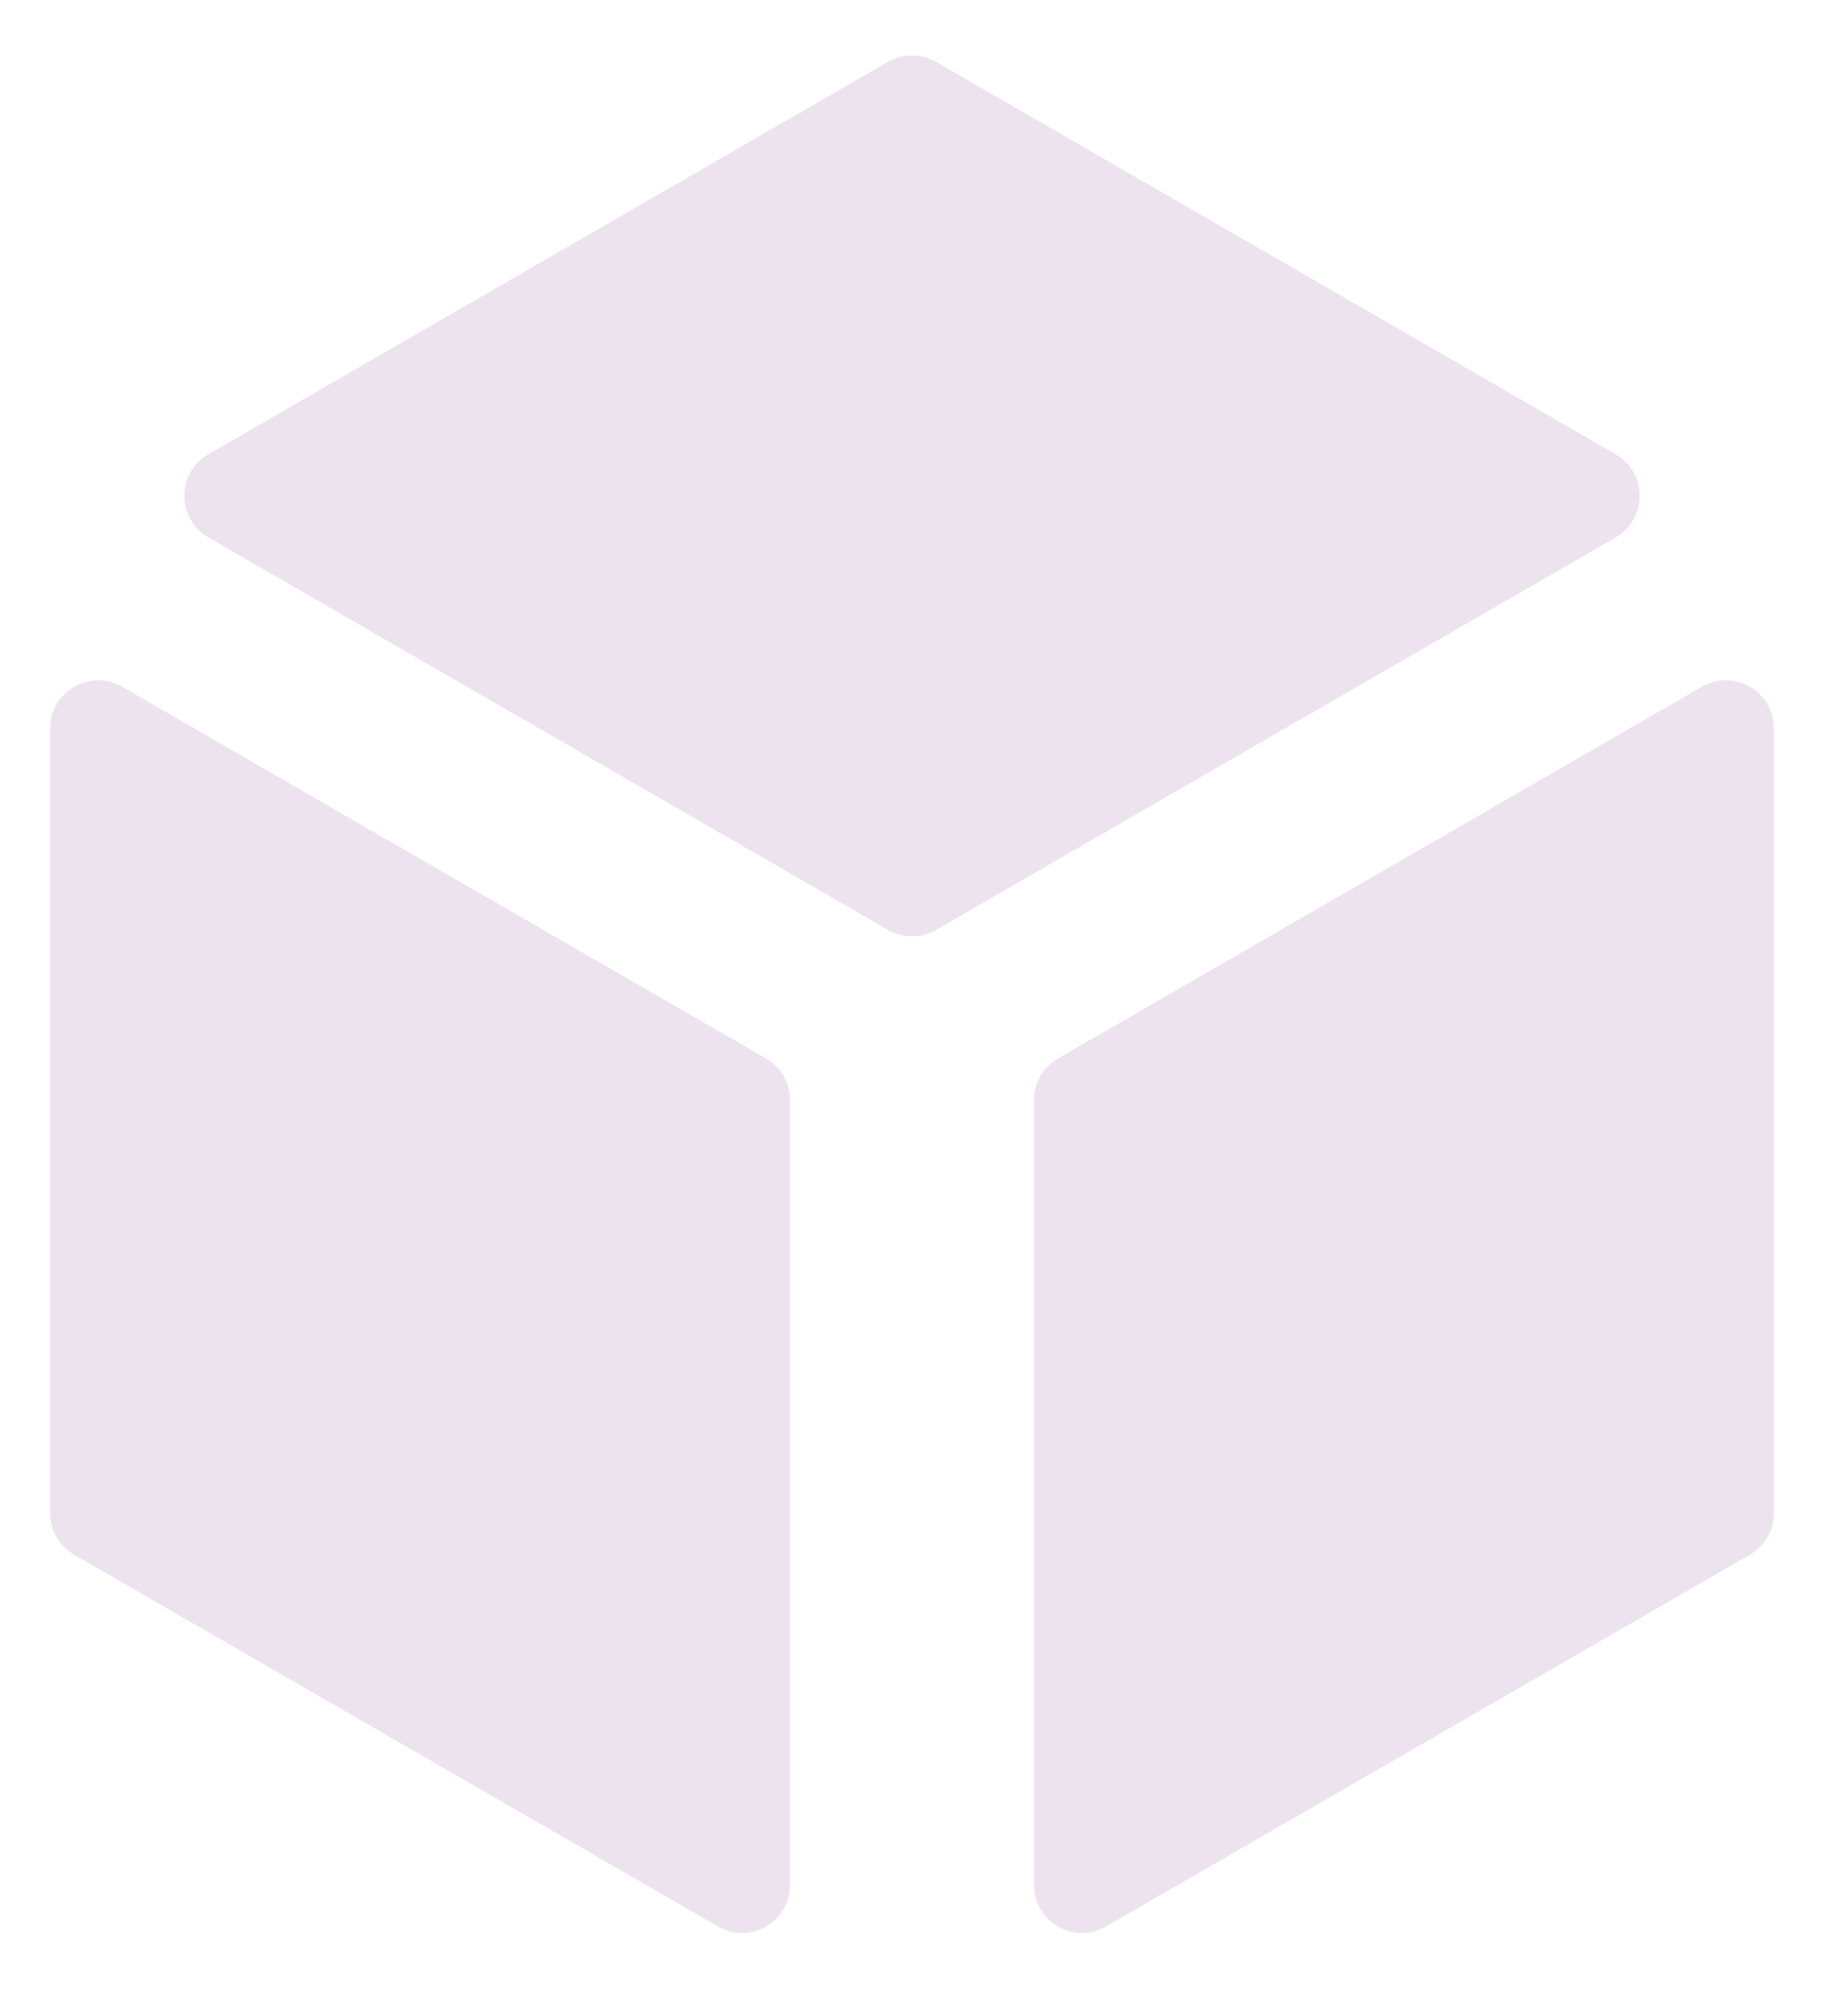 <svg width="19" height="21" viewBox="0 0 19 21" fill="none" xmlns="http://www.w3.org/2000/svg">
<path d="M16.83 5.598C17.163 5.405 17.163 4.924 16.83 4.732L9.75 0.644C9.595 0.555 9.405 0.555 9.25 0.644L2.17 4.732C1.837 4.924 1.837 5.406 2.17 5.598L9.25 9.686C9.405 9.775 9.595 9.775 9.75 9.686L16.83 5.598Z" fill="#EDE3EF"/>
<path d="M18.478 7.586C18.478 7.201 18.061 6.96 17.728 7.153L11.02 11.026C10.865 11.115 10.77 11.28 10.77 11.459L10.77 19.634C10.77 20.019 11.186 20.259 11.52 20.067L18.228 16.194C18.382 16.105 18.478 15.94 18.478 15.761V7.586Z" fill="#EDE3EF"/>
<path d="M7.48 20.067C7.814 20.259 8.23 20.019 8.23 19.634L8.23 11.459C8.23 11.28 8.135 11.115 7.98 11.026L1.272 7.153C0.939 6.961 0.522 7.201 0.522 7.586V15.761C0.522 15.94 0.618 16.105 0.772 16.194L7.48 20.067Z" fill="#EDE3EF"/>
</svg>
